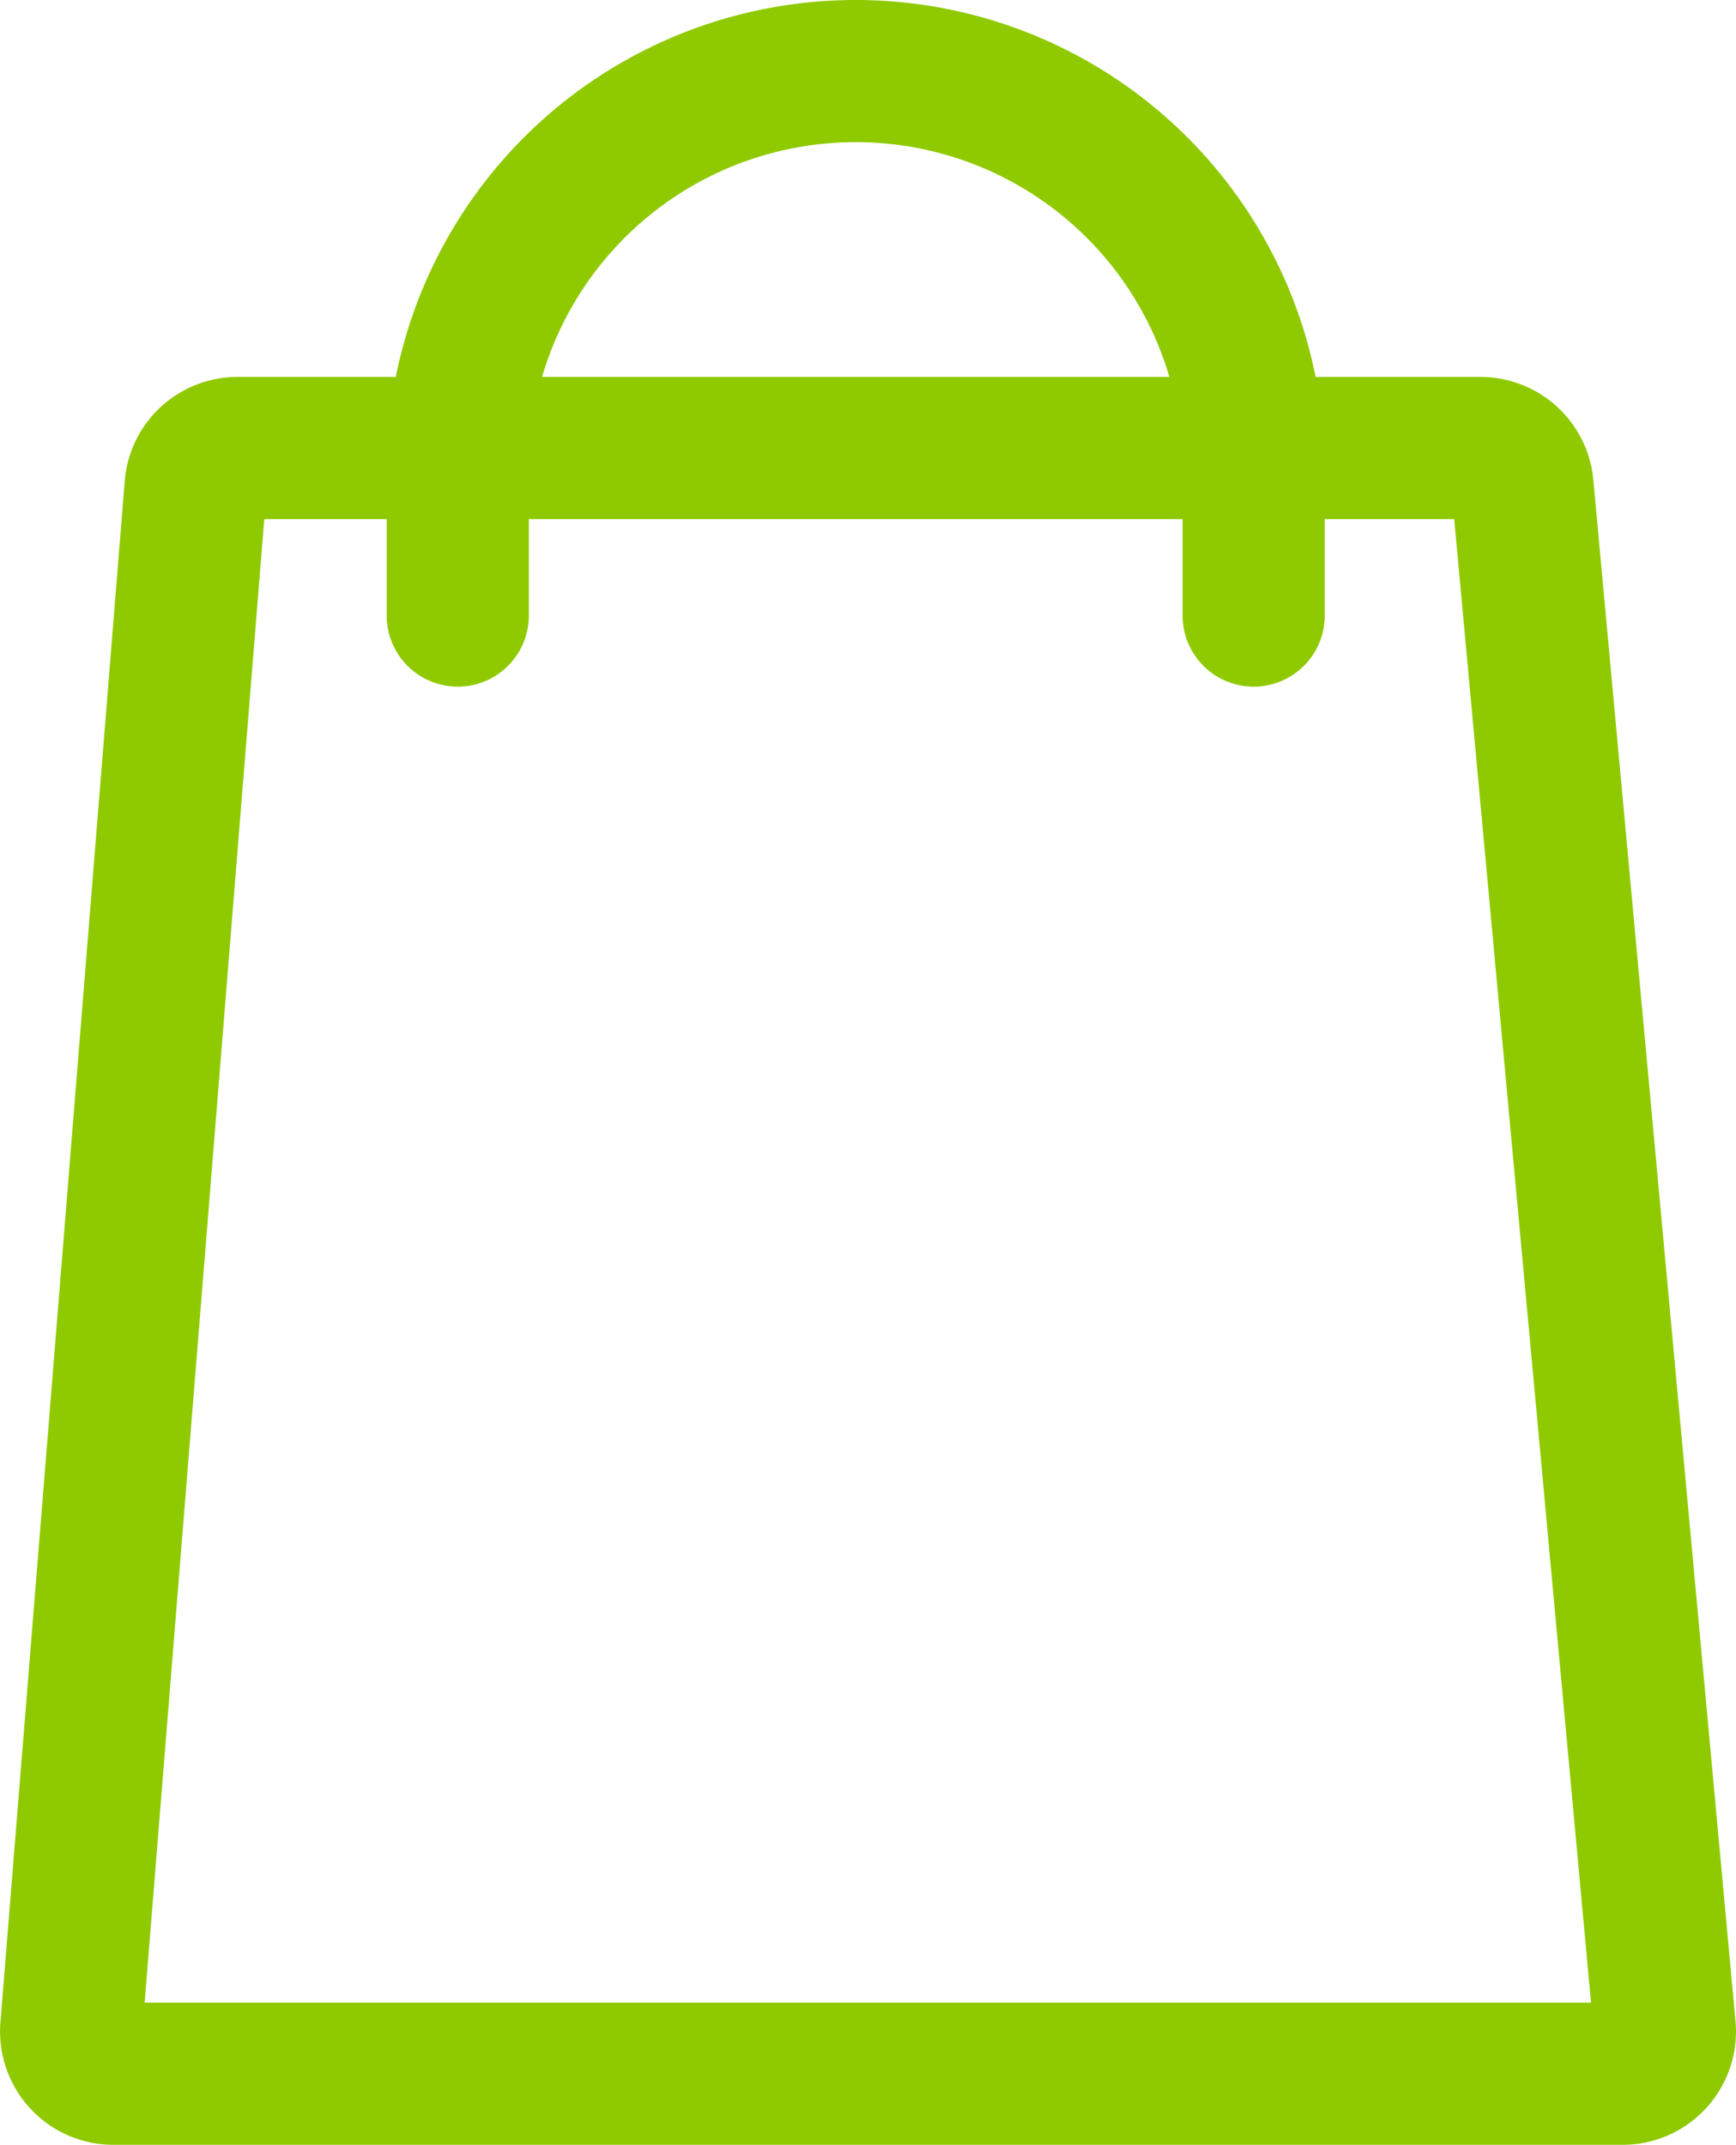 <svg id="Capa_1" data-name="Capa 1" xmlns="http://www.w3.org/2000/svg" viewBox="0 0 85.48 105.61"><defs><style>.cls-1,.cls-2{fill:none;stroke:#8fca00;stroke-miterlimit:10;stroke-width:7px;}.cls-2{stroke-linecap:round;}</style></defs><path class="cls-1" d="M704.71,137.58l-7-75.89a2.08,2.08,0,0,0-2.07-1.89H634.44a2.07,2.07,0,0,0-2.07,1.91l-6.12,75.89a2.08,2.08,0,0,0,2.07,2.25h74.32A2.08,2.08,0,0,0,704.71,137.58Z" transform="translate(-622.74 -37.74)"/><path class="cls-2" d="M645.28,68.05V60.83a19.59,19.59,0,0,1,19.6-19.59h0a19.59,19.59,0,0,1,19.59,19.59v7.22" transform="translate(-622.74 -37.74)"/></svg>